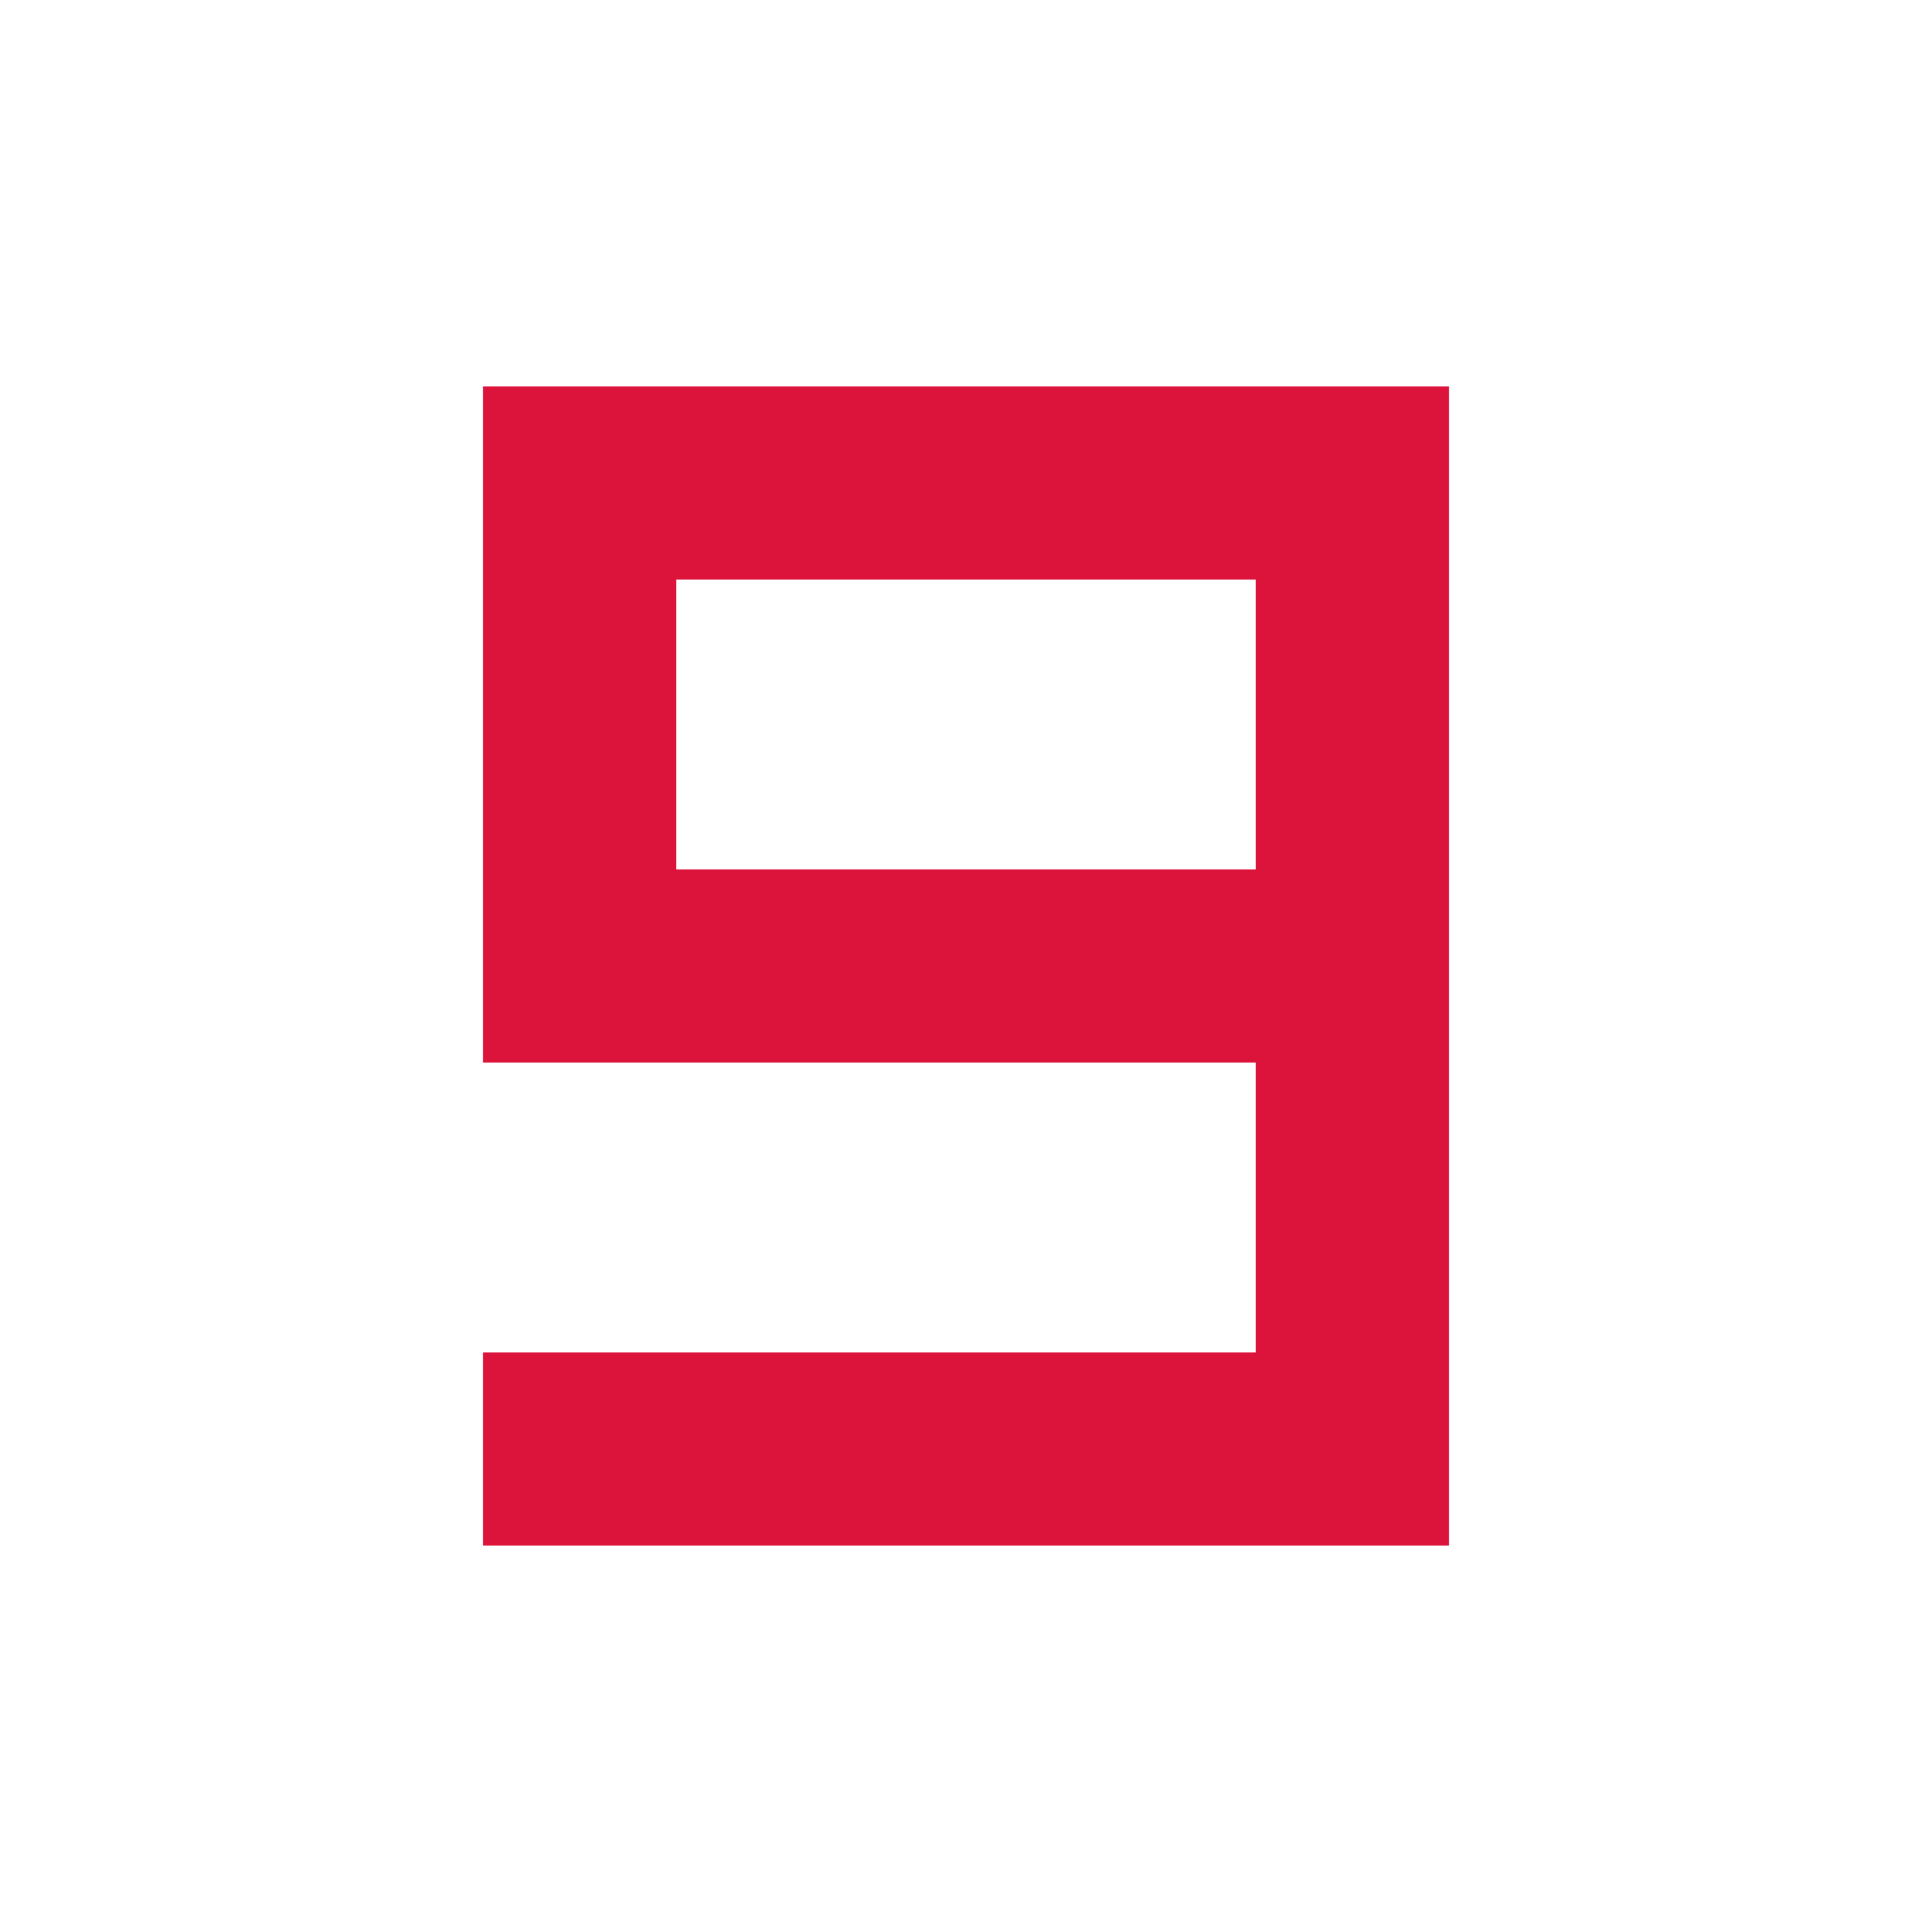 <svg id="debug" width="50" height="50" xmlns="http://www.w3.org/2000/svg" fill="none">
    <path d="M 37.5 25 h -22.5 v -12.5 h 20 v 25 h -22.5" stroke="crimson" stroke-width="5"></path>
    <style>svg:target { background-color: #f2f2f2; }</style>
</svg>

